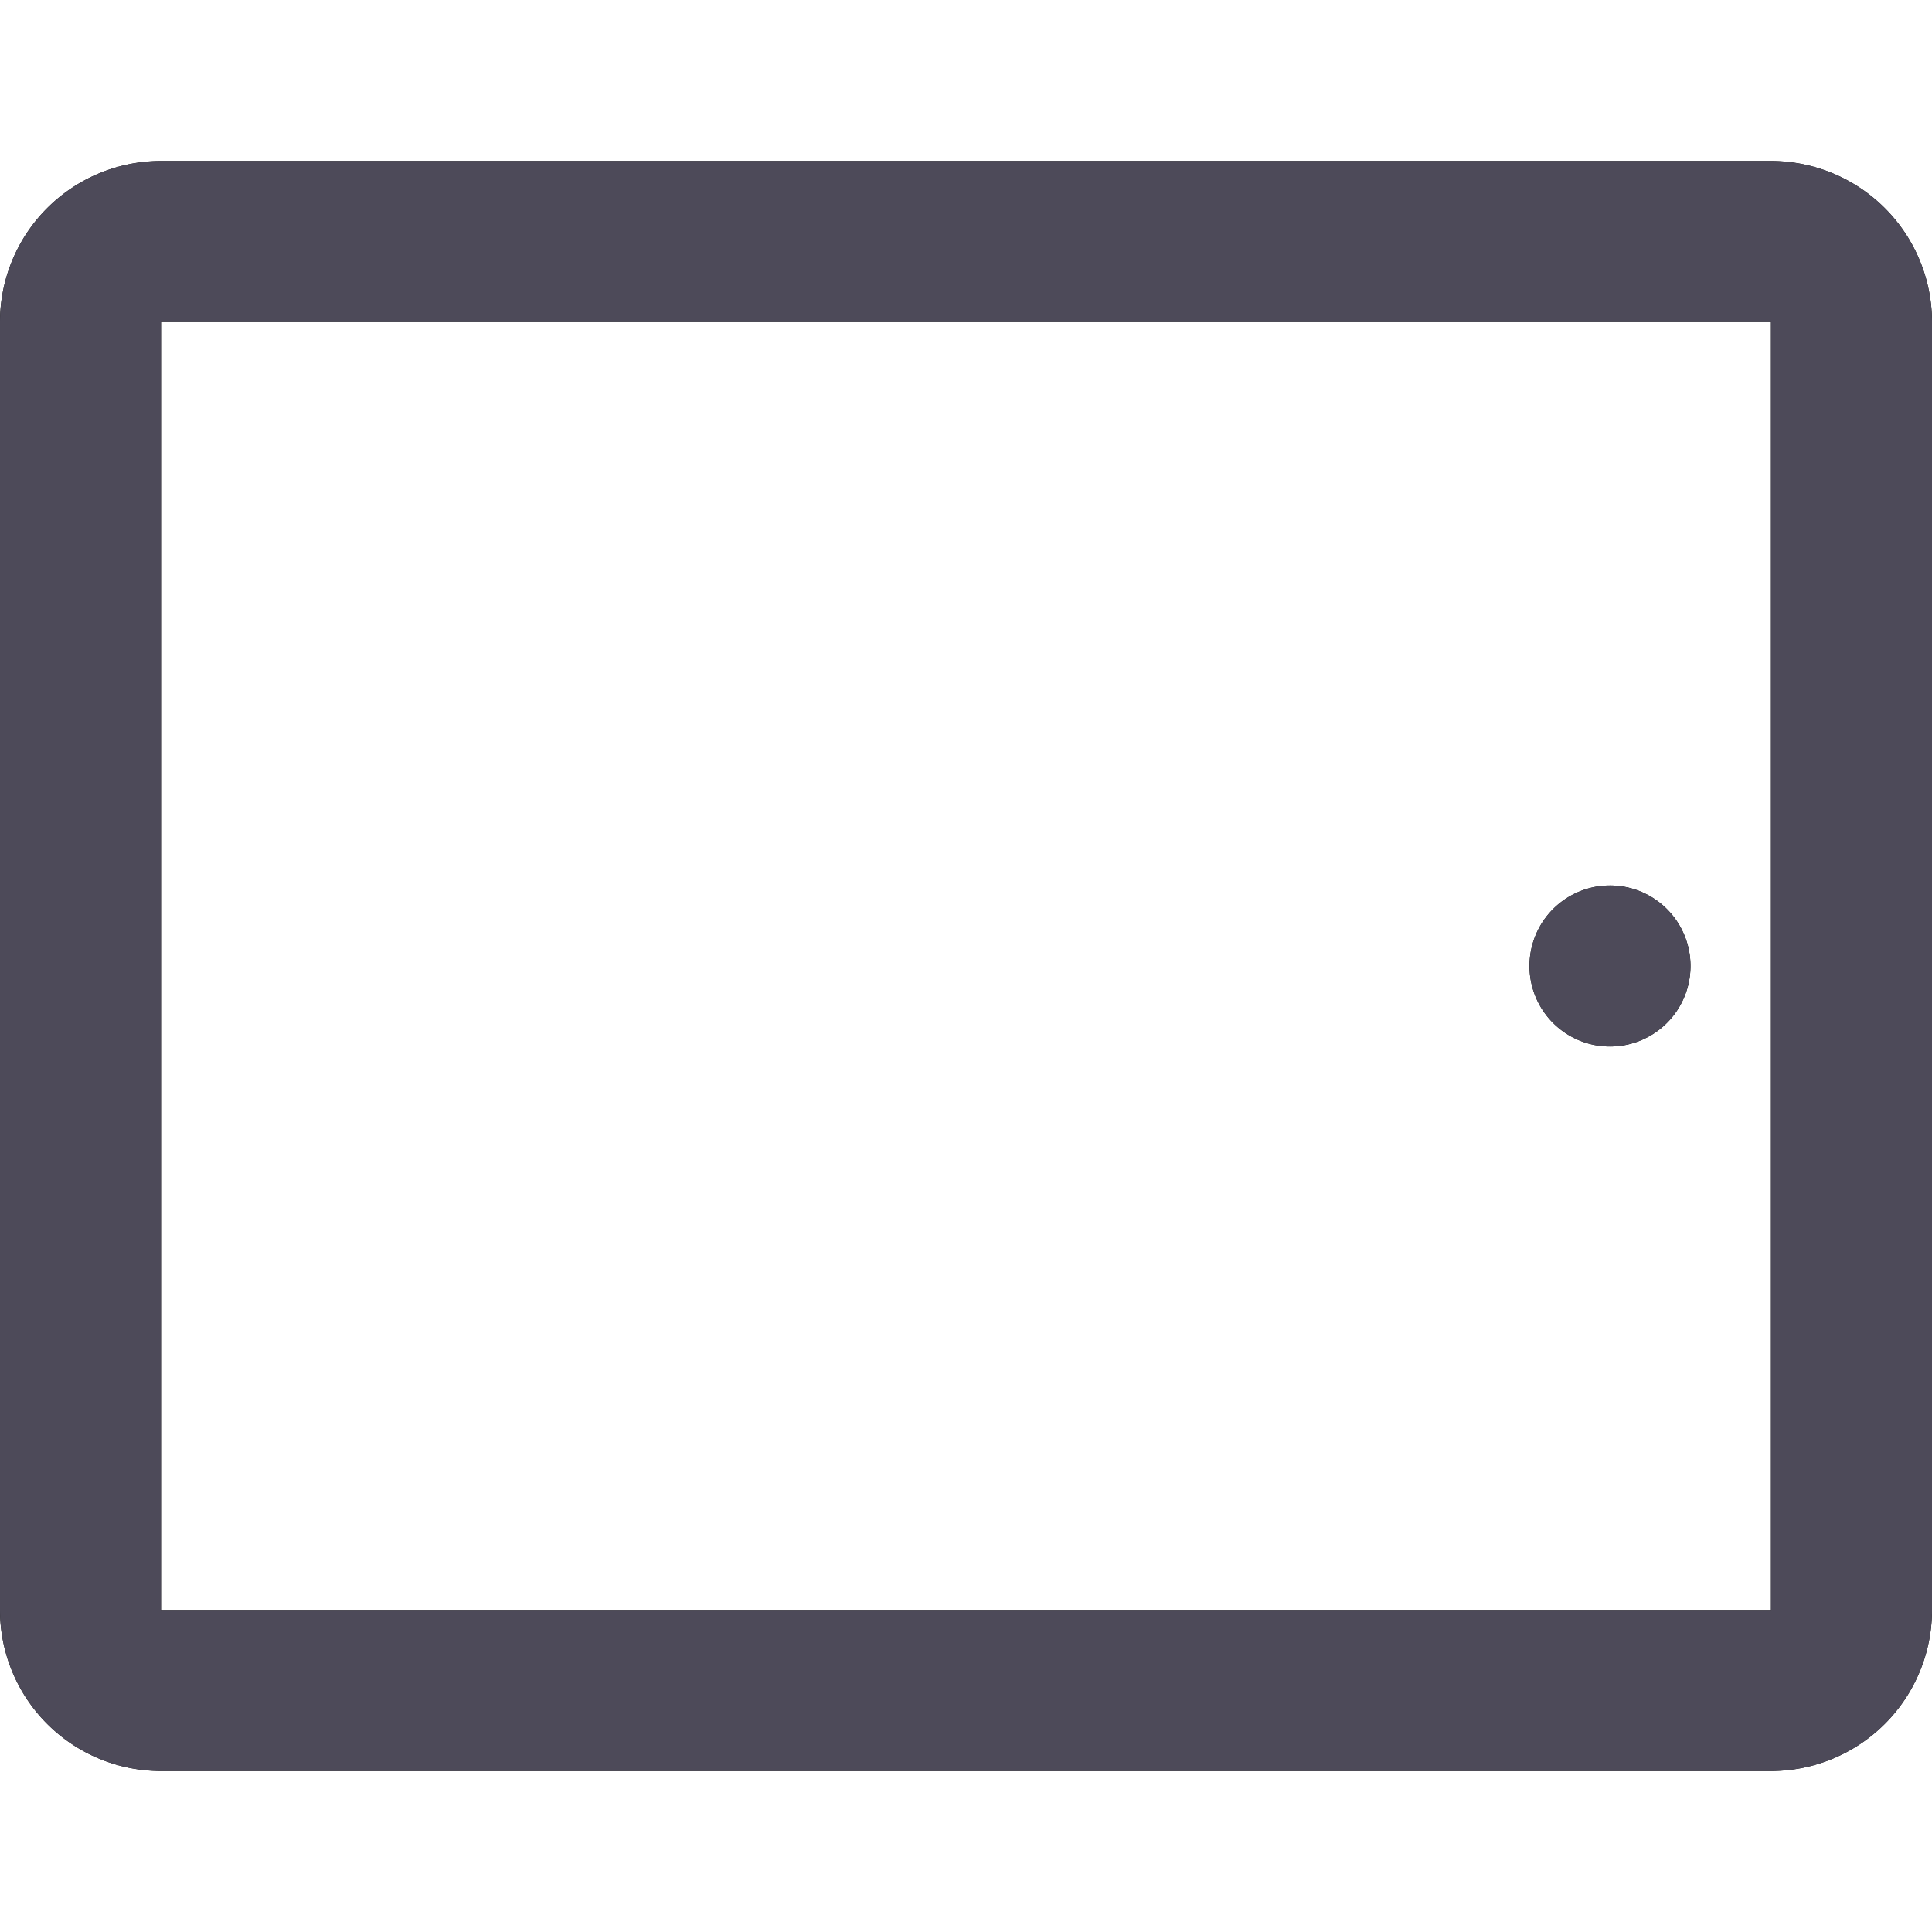 <svg id="User_Interface_Vector_Set" data-name="User Interface Vector Set" xmlns="http://www.w3.org/2000/svg" viewBox="0 0 48 48"><defs><style>.cls-1{fill-rule:evenodd;}.cls-2{fill:#4d4a59;}</style></defs><title>ICON_Dojo_</title><path id="pad" class="cls-1" d="M0,8A4,4,0,0,1,4,4H44a4,4,0,0,1,4,4V40a4,4,0,0,1-4,4H4a4,4,0,0,1-4-4ZM44,8H4V40H44ZM42,24a2,2,0,1,1-2-2A2,2,0,0,1,42,24Z"/><path id="pad-2" data-name="pad" class="cls-2" d="M0,8A4,4,0,0,1,4,4H44a4,4,0,0,1,4,4V40a4,4,0,0,1-4,4H4a4,4,0,0,1-4-4ZM44,8H4V40H44ZM42,24a2,2,0,1,1-2-2A2,2,0,0,1,42,24Z"/></svg>